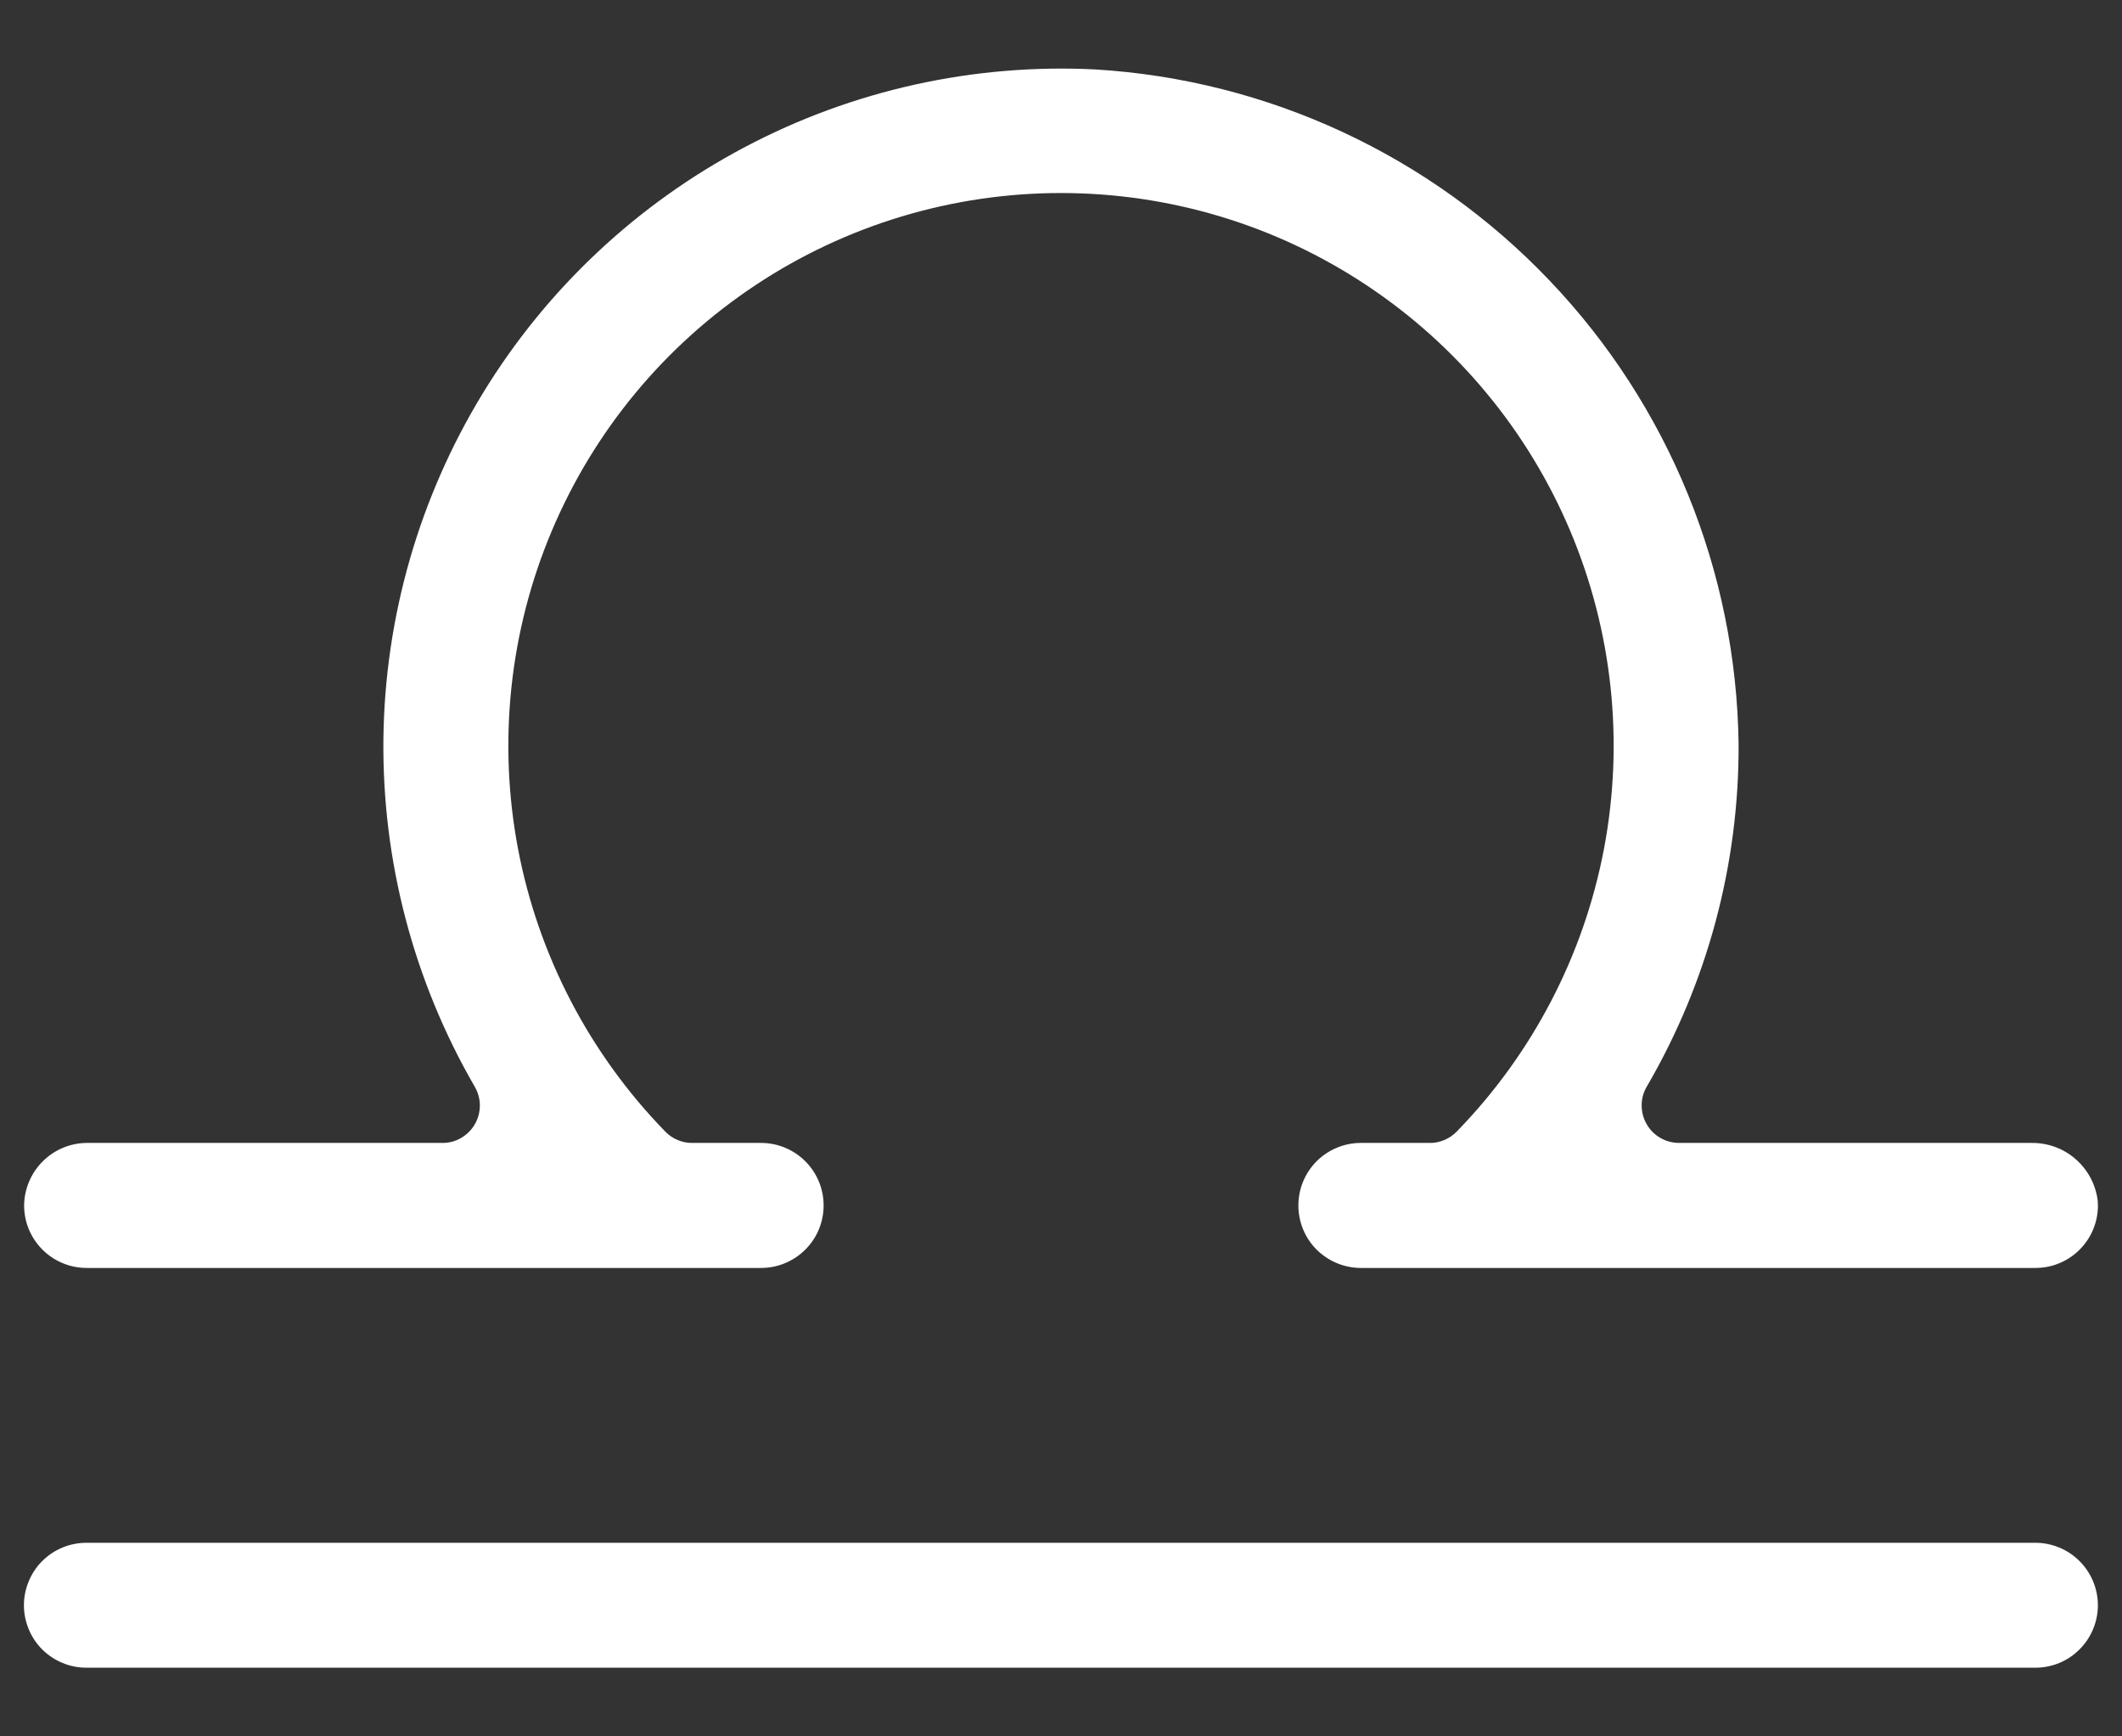 <svg width="22" height="18" viewBox="0 0 22 18" fill="none" xmlns="http://www.w3.org/2000/svg">
<rect x="0" y="0" width="22" height="18" fill="#333333" stroke="none"/>
<path d="M21.75 16.641C21.75 16.812 21.681 16.977 21.56 17.098C21.439 17.22 21.274 17.288 21.102 17.288H0.897C0.812 17.288 0.728 17.272 0.649 17.239C0.57 17.207 0.499 17.159 0.438 17.099C0.378 17.039 0.33 16.968 0.298 16.889C0.265 16.81 0.248 16.726 0.248 16.641C0.248 16.555 0.265 16.471 0.298 16.392C0.33 16.314 0.378 16.242 0.438 16.182C0.499 16.122 0.57 16.074 0.649 16.042C0.728 16.009 0.812 15.993 0.897 15.993H21.102C21.274 15.993 21.439 16.062 21.56 16.183C21.681 16.304 21.75 16.469 21.75 16.641ZM0.897 13.144H7.891C8.063 13.144 8.228 13.075 8.349 12.954C8.471 12.833 8.539 12.668 8.539 12.496C8.539 12.324 8.471 12.16 8.349 12.038C8.228 11.917 8.063 11.848 7.891 11.848H7.177C7.125 11.849 7.074 11.838 7.026 11.818C6.978 11.798 6.935 11.769 6.899 11.732C6.112 10.925 5.58 9.904 5.37 8.796C5.161 7.689 5.282 6.544 5.72 5.505C6.158 4.466 6.892 3.58 7.831 2.957C8.77 2.333 9.873 2.001 11 2.001C12.127 2.001 13.229 2.333 14.168 2.957C15.107 3.58 15.842 4.466 16.28 5.505C16.718 6.544 16.839 7.689 16.63 8.796C16.42 9.904 15.888 10.925 15.101 11.732C15.065 11.769 15.021 11.798 14.974 11.818C14.926 11.838 14.875 11.849 14.823 11.848H14.108C13.937 11.848 13.772 11.917 13.65 12.038C13.529 12.16 13.461 12.324 13.461 12.496C13.461 12.668 13.529 12.833 13.65 12.954C13.772 13.075 13.937 13.144 14.108 13.144H21.102C21.192 13.144 21.28 13.126 21.362 13.09C21.444 13.054 21.518 13.002 21.578 12.936C21.639 12.87 21.686 12.793 21.715 12.708C21.744 12.624 21.756 12.534 21.748 12.445C21.727 12.278 21.645 12.124 21.517 12.014C21.39 11.903 21.225 11.845 21.057 11.848H17.409C17.34 11.848 17.273 11.83 17.214 11.796C17.155 11.762 17.105 11.713 17.072 11.653C17.037 11.594 17.02 11.527 17.02 11.458C17.02 11.39 17.038 11.323 17.073 11.264C17.702 10.186 18.031 8.959 18.025 7.711C18.001 5.919 17.301 4.203 16.064 2.907C14.828 1.61 13.147 0.829 11.359 0.72C10.096 0.656 8.839 0.934 7.72 1.526C6.602 2.117 5.664 2.998 5.005 4.078C4.346 5.158 3.99 6.395 3.975 7.66C3.961 8.925 4.288 10.17 4.922 11.265C4.956 11.324 4.975 11.391 4.975 11.459C4.975 11.528 4.957 11.595 4.923 11.654C4.889 11.713 4.84 11.762 4.781 11.796C4.722 11.831 4.654 11.849 4.586 11.848H0.897C0.726 11.85 0.563 11.919 0.442 12.04C0.321 12.161 0.252 12.325 0.25 12.496C0.25 12.668 0.318 12.832 0.44 12.954C0.561 13.075 0.726 13.144 0.897 13.144Z" fill="white"/>
</svg>
